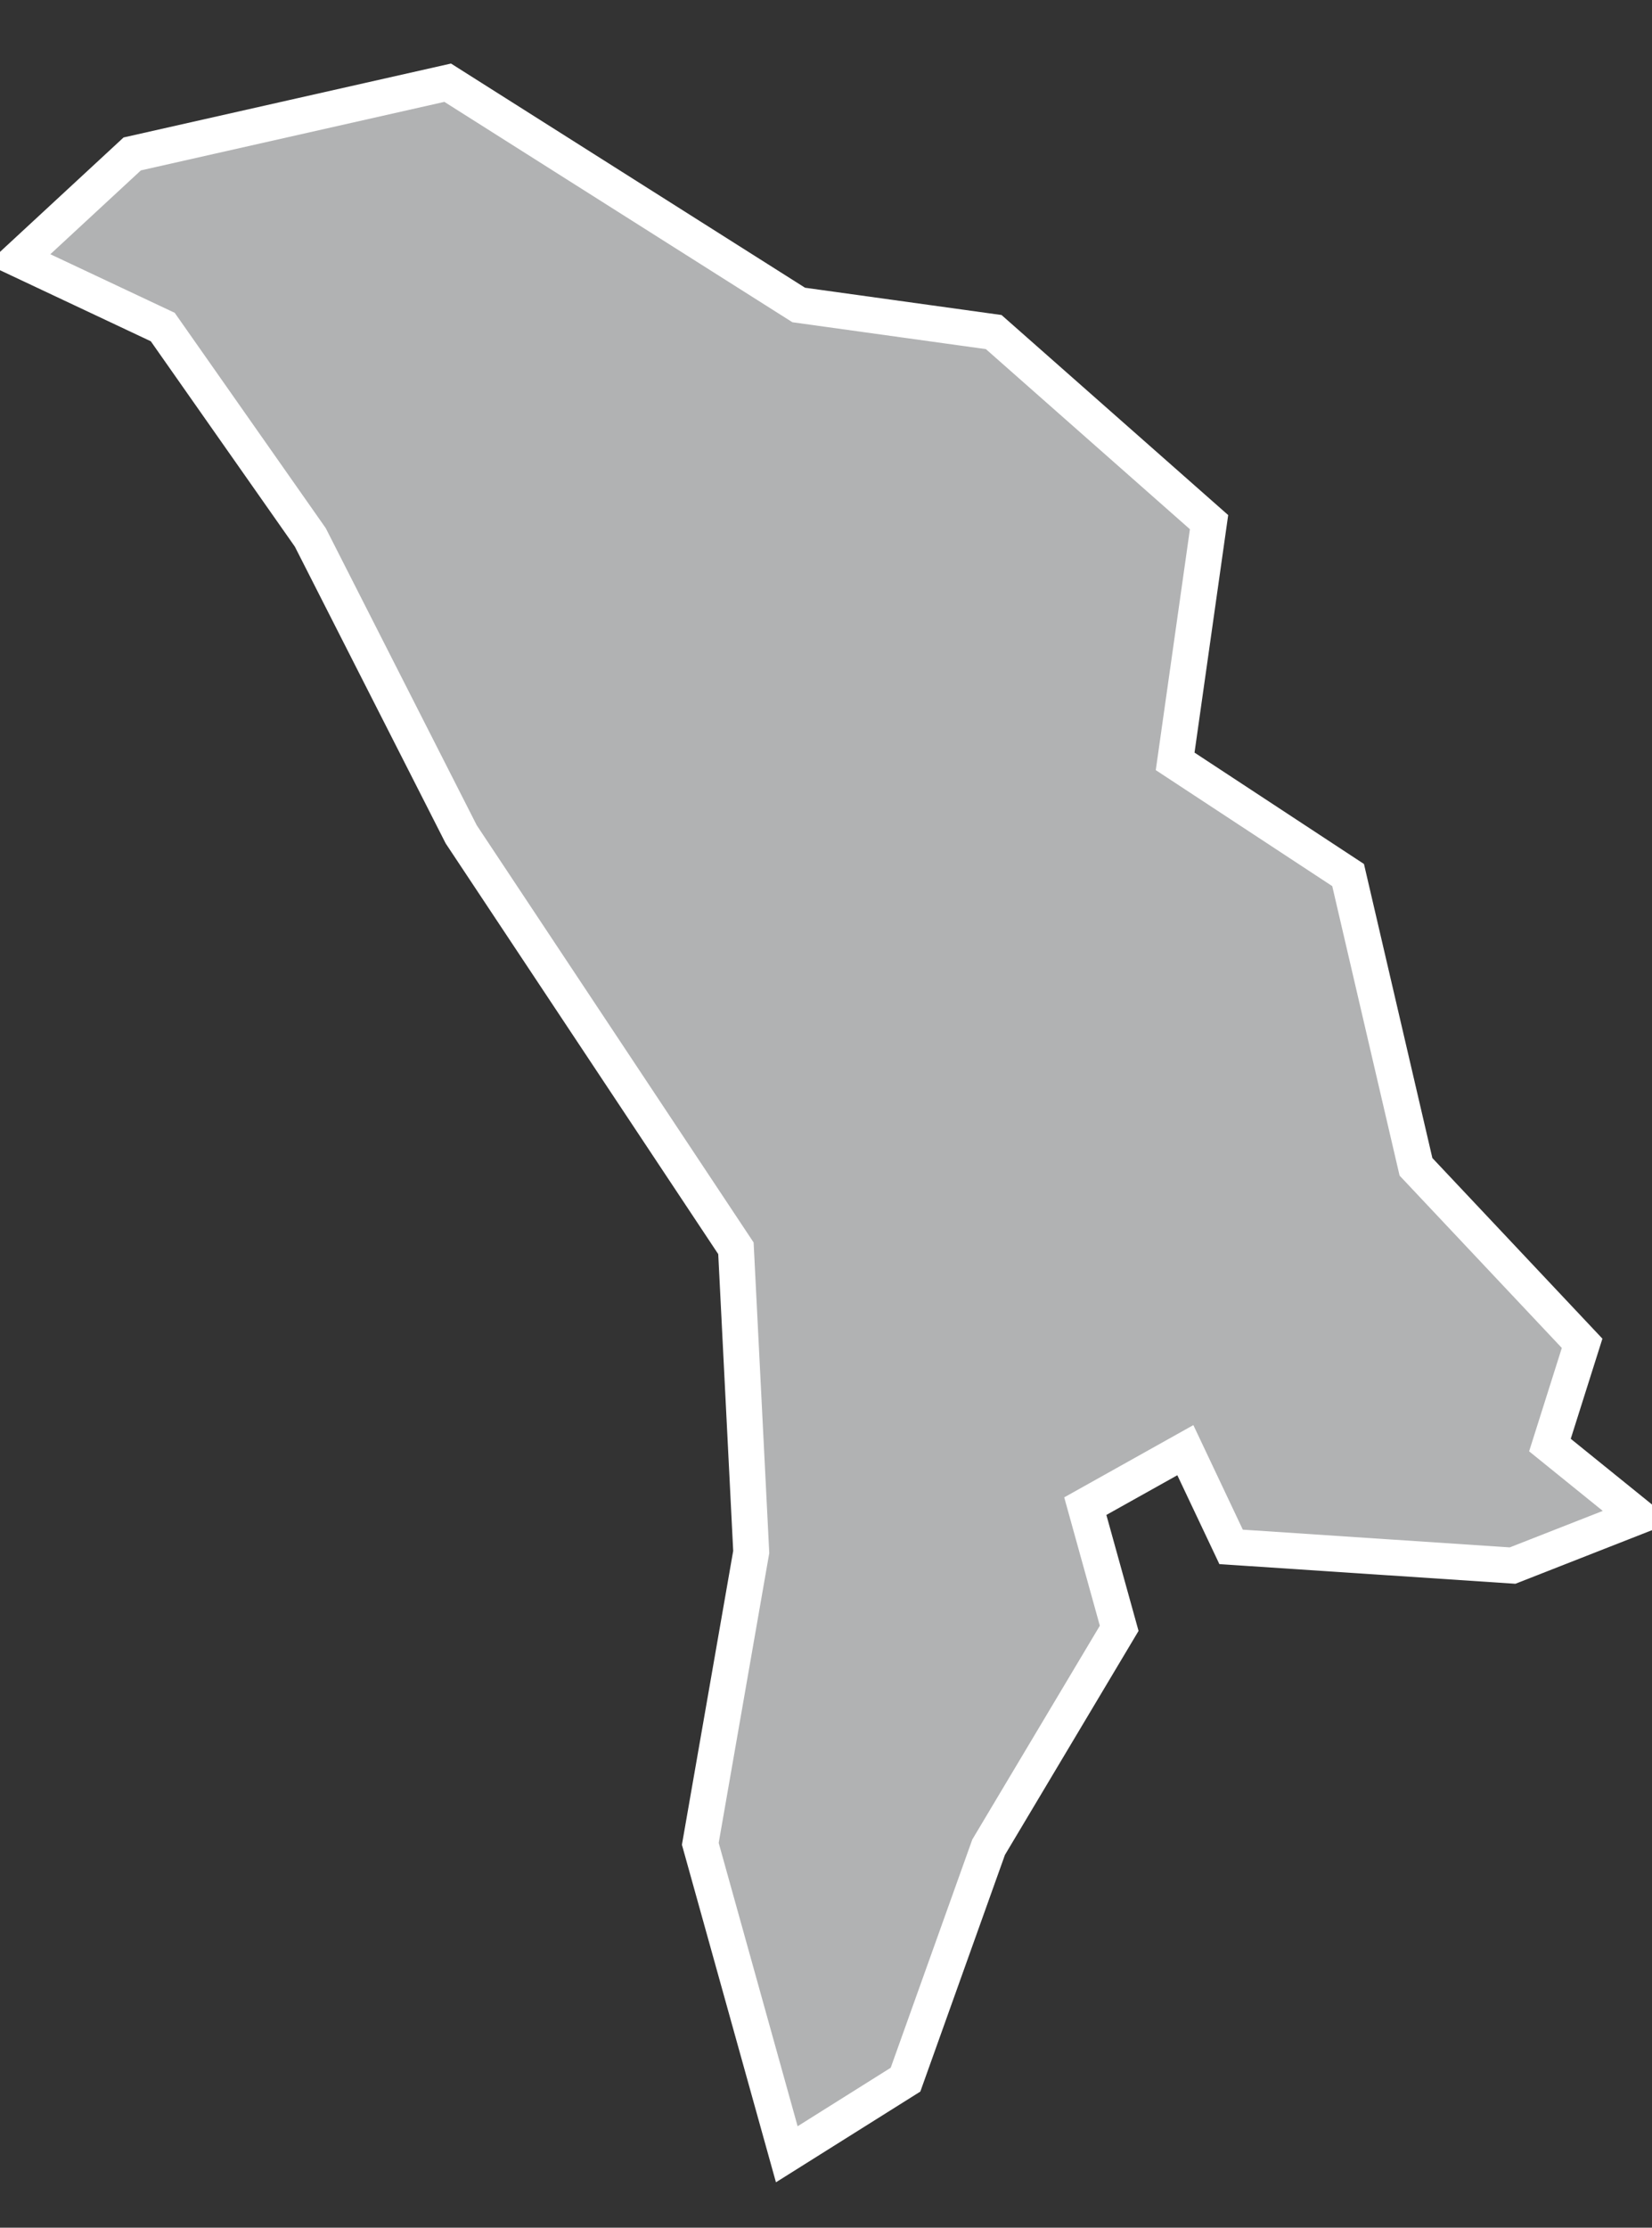 <?xml version="1.0" encoding="UTF-8"?>
<svg width="23px" height="31px" viewBox="0 0 23 31" version="1.1" xmlns="http://www.w3.org/2000/svg" xmlns:xlink="http://www.w3.org/1999/xlink">
    <rect x="0" y="0" width="23" height="31" fill="#333333" stroke="none"/>
    <!-- Generator: Sketch 43.2 (39069) - http://www.bohemiancoding.com/sketch -->
    <title>MD</title>
    <desc>Created with Sketch.</desc>
    <defs></defs>
    <g id="Map-countries" stroke="none" stroke-width="1" fill="none" fill-rule="evenodd">
        <g id="Artboard" transform="translate(-1491, -882)" stroke-width="0.5" stroke="#FFFFFF" fill="#B1B2B3">
            <polygon id="MD" points="1491.259 885.606 1492.841 884.142 1497.233 883.151 1502.12 886.244 1504.835 886.621 1507.833 889.266 1507.361 892.595 1509.769 894.177 1510.714 898.237 1513.027 900.693 1512.579 902.109 1513.806 903.101 1512.059 903.786 1508.14 903.526 1507.503 902.18 1506.11 902.959 1506.582 904.659 1504.764 907.705 1503.607 910.94 1501.954 911.978 1500.75 907.658 1501.459 903.597 1501.246 899.371 1497.421 893.61 1495.32 889.478 1493.266 886.551"></polygon>
        </g>
    </g>
</svg>